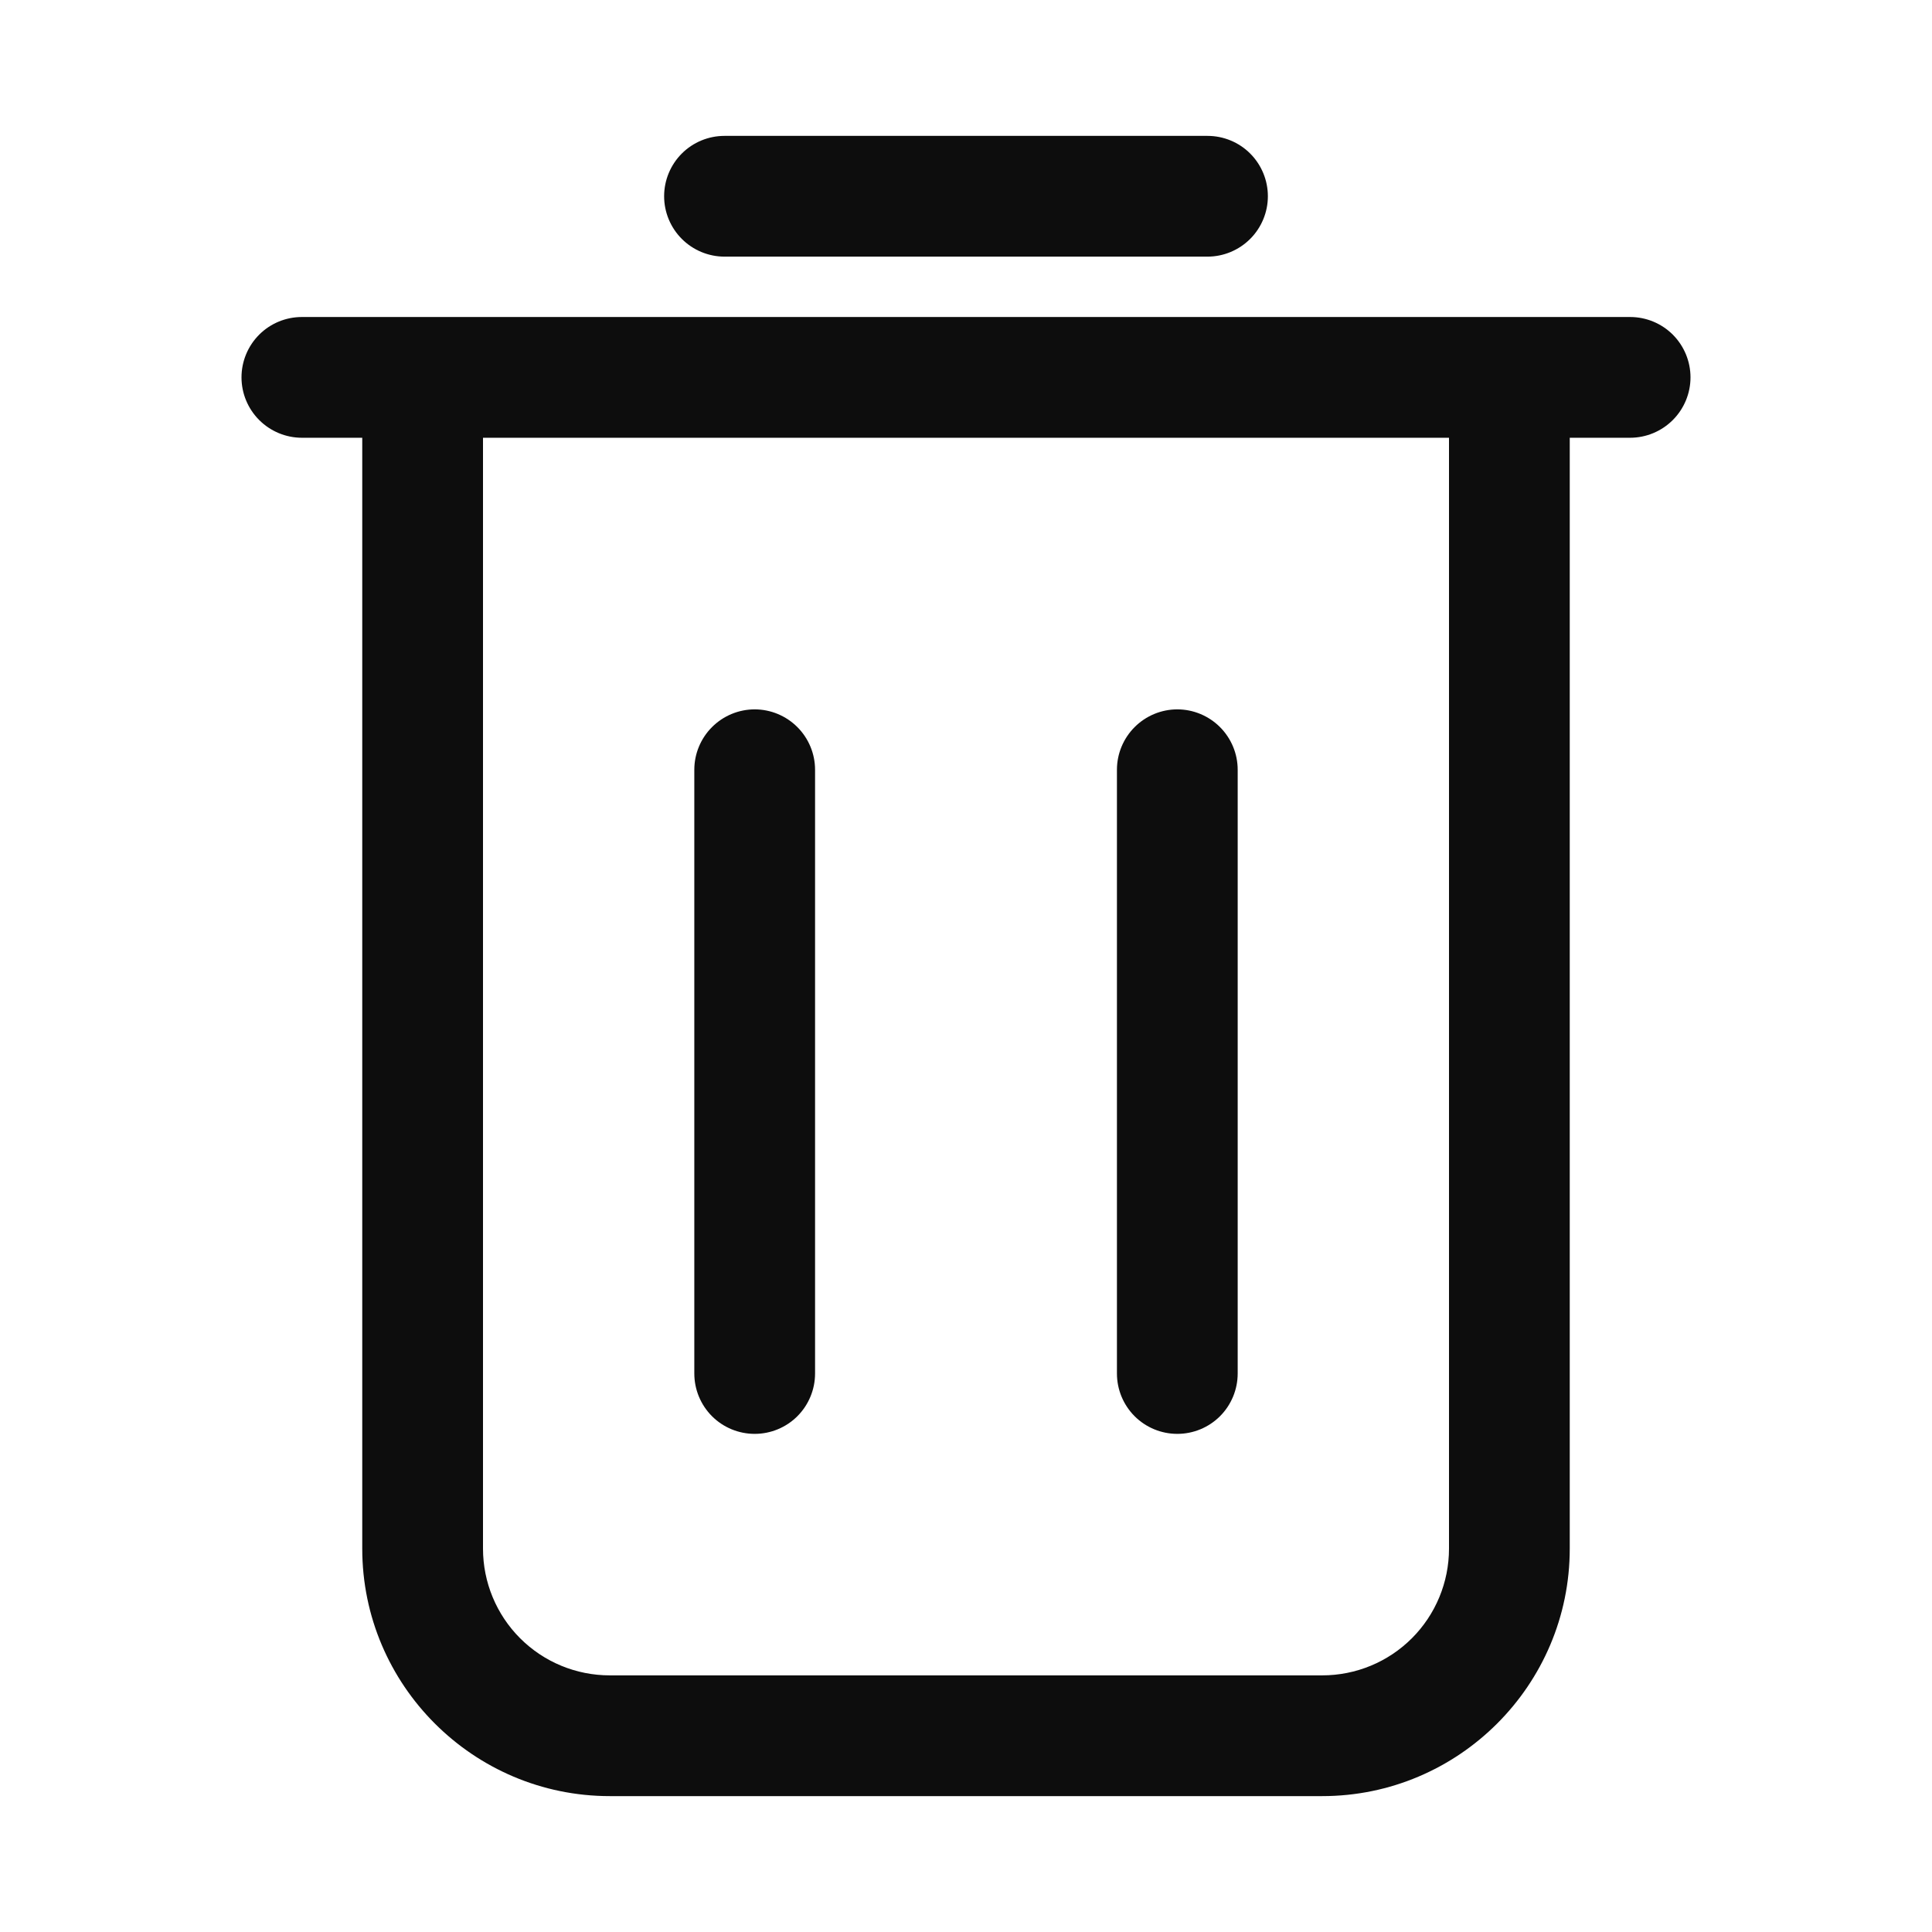 <svg width="24" height="24" viewBox="0 0 24 24" fill="none" xmlns="http://www.w3.org/2000/svg">
<path d="M14.625 17.812C14.824 17.812 15.015 17.733 15.155 17.593C15.296 17.452 15.375 17.261 15.375 17.062V9.562C15.375 9.364 15.296 9.173 15.155 9.032C15.015 8.892 14.824 8.812 14.625 8.812C14.426 8.812 14.235 8.892 14.095 9.032C13.954 9.173 13.875 9.364 13.875 9.562V17.062C13.875 17.261 13.954 17.452 14.095 17.593C14.235 17.733 14.426 17.812 14.625 17.812ZM9.375 17.812C9.574 17.812 9.765 17.733 9.905 17.593C10.046 17.452 10.125 17.261 10.125 17.062V9.562C10.125 9.364 10.046 9.173 9.905 9.032C9.765 8.892 9.574 8.812 9.375 8.812C9.176 8.812 8.985 8.892 8.845 9.032C8.704 9.173 8.625 9.364 8.625 9.562V17.062C8.625 17.261 8.704 17.452 8.845 17.593C8.985 17.733 9.176 17.812 9.375 17.812ZM15 3.188C15.199 3.188 15.39 3.108 15.53 2.968C15.671 2.827 15.75 2.636 15.75 2.438C15.75 2.239 15.671 2.048 15.53 1.907C15.39 1.767 15.199 1.688 15 1.688H9C8.801 1.688 8.61 1.767 8.47 1.907C8.329 2.048 8.25 2.239 8.25 2.438C8.25 2.636 8.329 2.827 8.47 2.968C8.61 3.108 8.801 3.188 9 3.188H15Z" fill="#0D0D0D"/>
<path d="M3.75 3.938C3.551 3.938 3.36 4.017 3.22 4.157C3.079 4.298 3 4.489 3 4.688C3 4.886 3.079 5.077 3.22 5.218C3.36 5.358 3.551 5.438 3.75 5.438H4.5V19.238C4.5 20.933 5.88 22.312 7.575 22.312H16.425C18.12 22.312 19.5 20.933 19.5 19.238V5.438H20.25C20.449 5.438 20.64 5.358 20.78 5.218C20.921 5.077 21 4.886 21 4.688C21 4.489 20.921 4.298 20.78 4.157C20.64 4.017 20.449 3.938 20.25 3.938H5.25H3.75ZM18 5.438V19.238C18 19.655 17.834 20.056 17.539 20.351C17.243 20.647 16.843 20.812 16.425 20.812H7.575C7.157 20.812 6.757 20.647 6.461 20.351C6.166 20.056 6 19.655 6 19.238V5.438H18Z" fill="#0D0D0D"/>
</svg>
